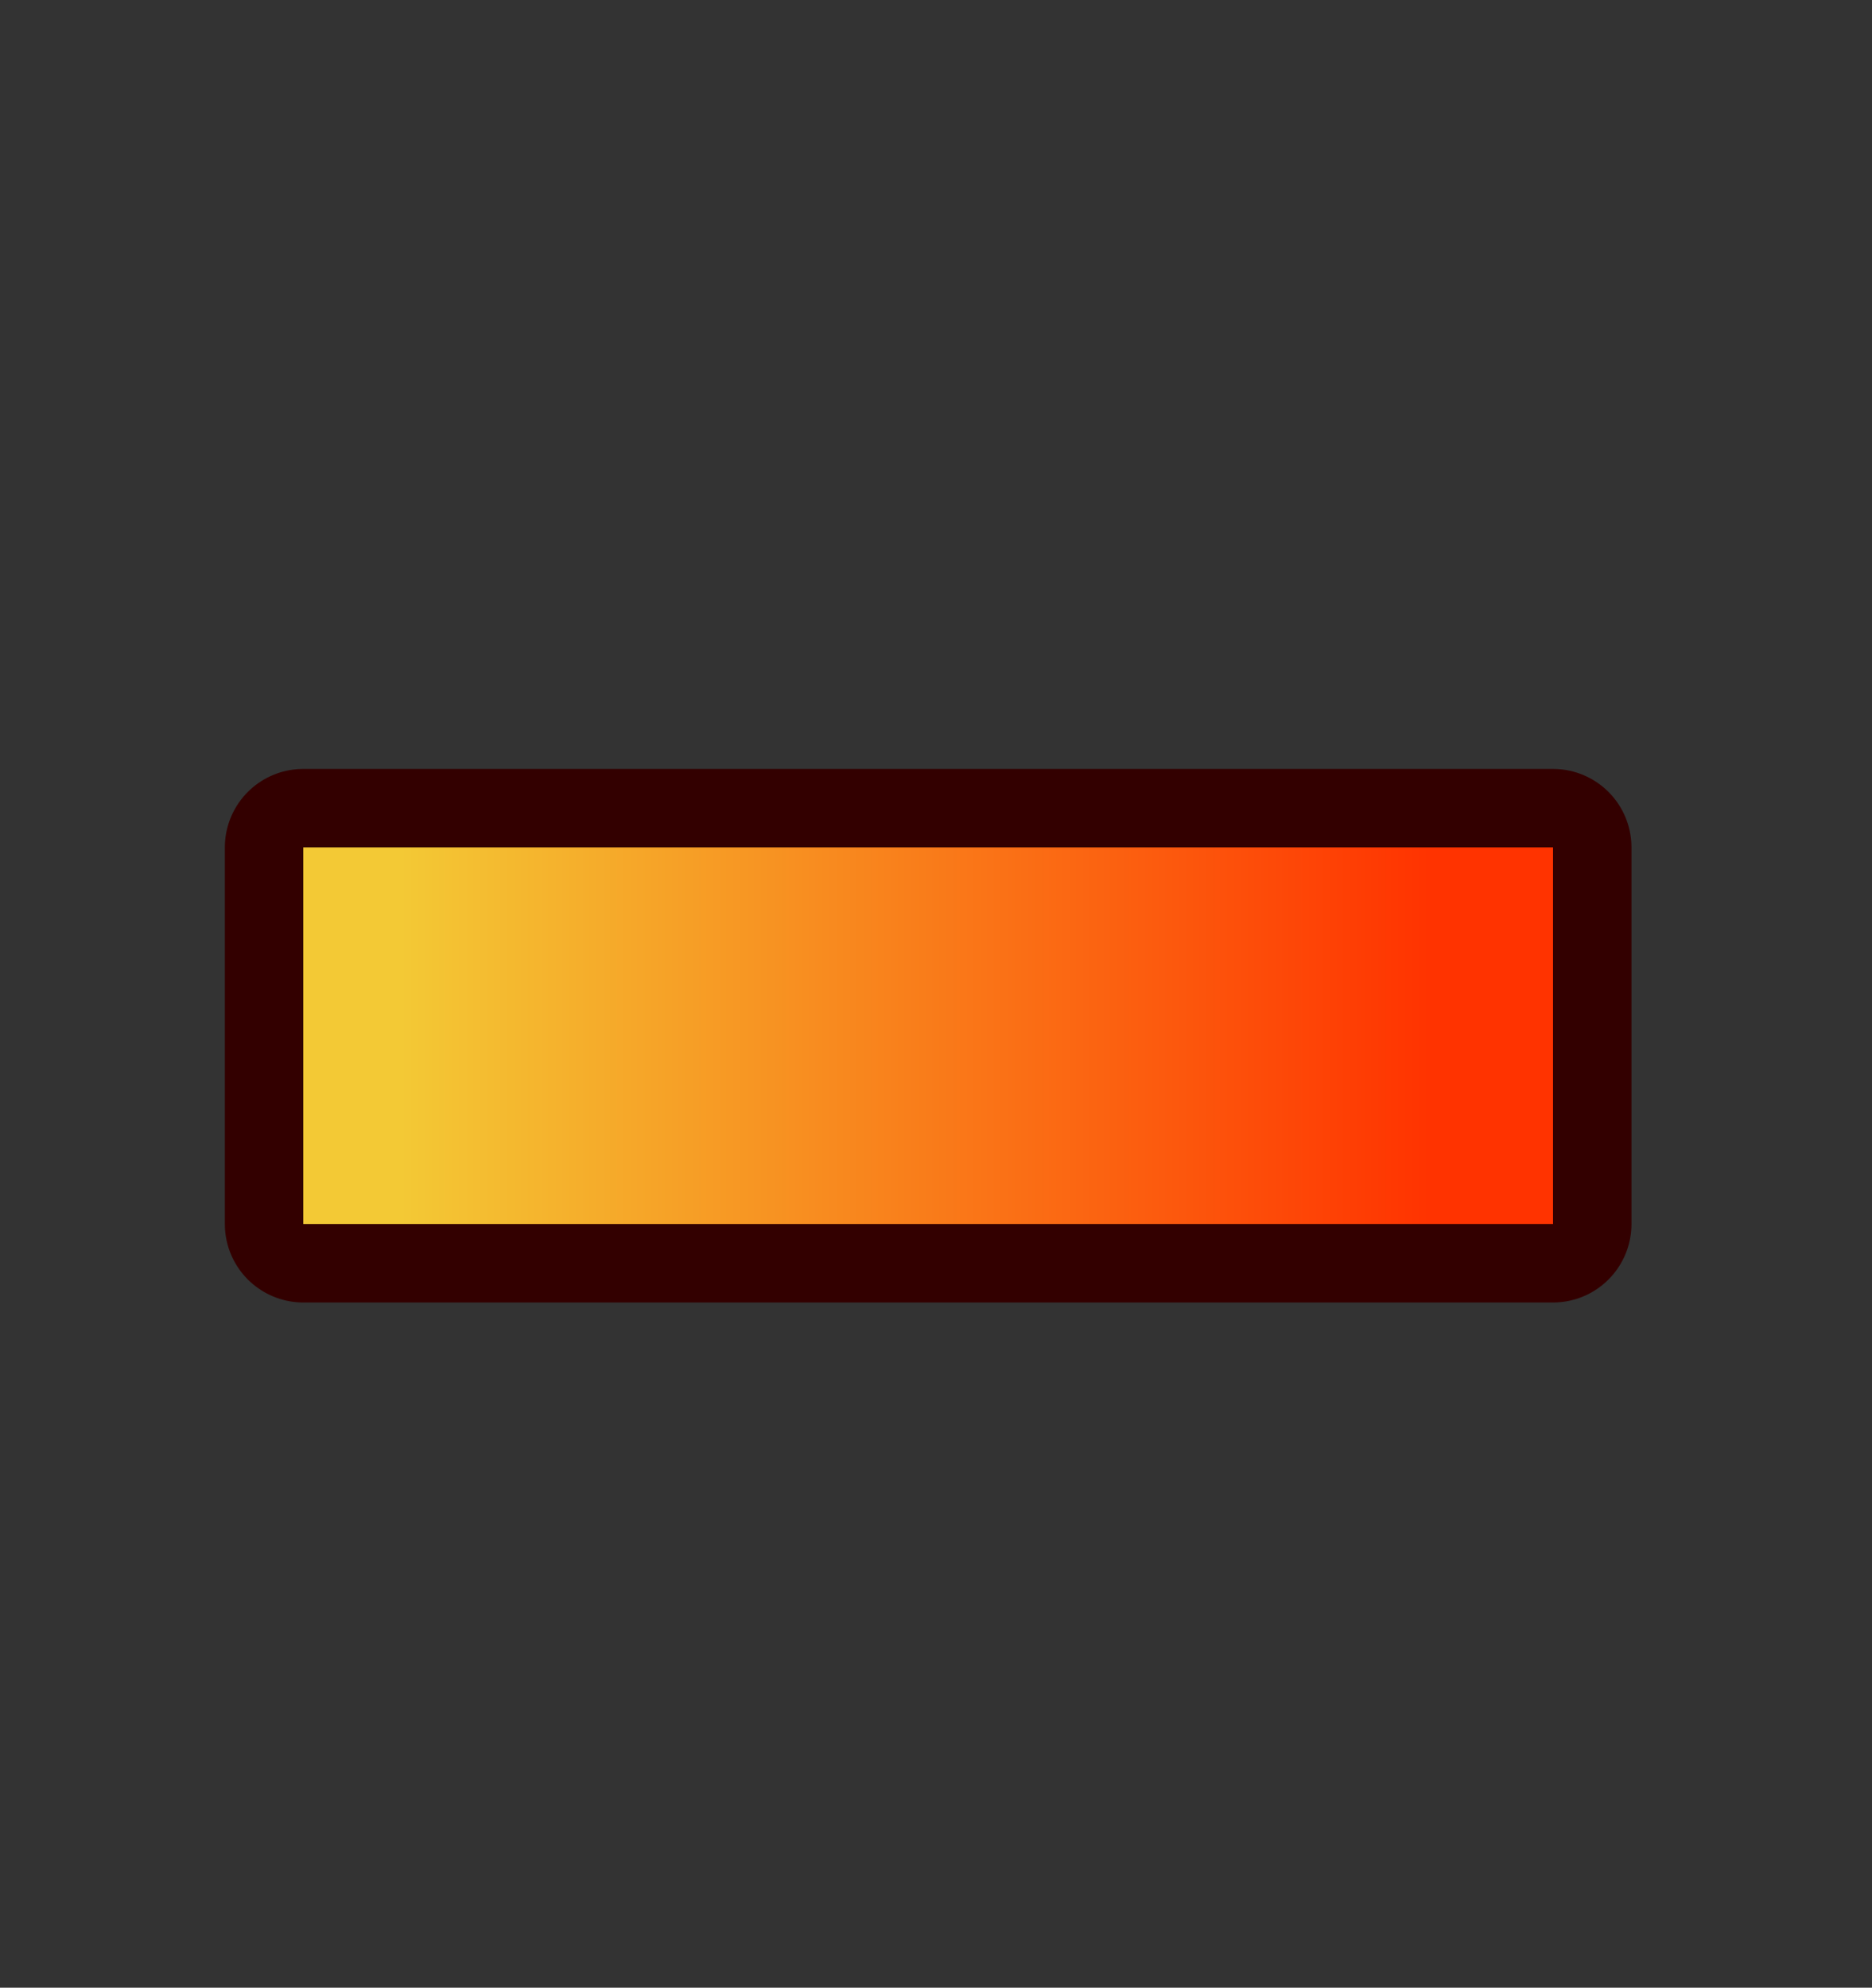 <?xml version="1.0" encoding="UTF-8" standalone="no"?>
<svg xmlns:xlink="http://www.w3.org/1999/xlink" height="38.0px" width="35.8px" xmlns="http://www.w3.org/2000/svg">
  <rect width="100%" height="100%" fill="#333333" stroke="none"/>
  <g transform="matrix(1.0, 0.0, 0.0, 1.0, 0.0, 0.0)">
    <path d="M35.8 38.0 L0.0 38.0 0.0 0.0 35.8 0.0 35.8 38.0" fill="#cccccc" fill-opacity="0.0" fill-rule="evenodd" stroke="none"/>
    <path d="M29.7 16.2 L29.7 23.4 5.8 23.4 5.8 16.2 29.7 16.2" fill="url(#gradient0)" fill-rule="evenodd" stroke="none"/>
    <path d="M29.7 16.2 L29.7 23.4 5.8 23.4 5.8 16.2 29.7 16.2 Z" fill="none" stroke="#330000" stroke-linecap="round" stroke-linejoin="round" stroke-width="3.0"/>
    <path d="M29.7 16.2 L29.7 23.4 5.8 23.4 5.8 16.2 29.7 16.2" fill="url(#gradient1)" fill-rule="evenodd" stroke="none"/>
  </g>
  <defs>
    <linearGradient gradientTransform="matrix(0.015, 0.0, 0.0, 0.004, 17.8, 19.8)" gradientUnits="userSpaceOnUse" id="gradient0" spreadMethod="pad" x1="-819.2" x2="819.2">
      <stop offset="0.0" stop-color="#ffff33"/>
      <stop offset="1.0" stop-color="#eb9a05"/>
    </linearGradient>
    <linearGradient gradientTransform="matrix(-0.012, 0.0, 0.0, -0.004, 17.5, 19.8)" gradientUnits="userSpaceOnUse" id="gradient1" spreadMethod="pad" x1="-819.2" x2="819.2">
      <stop offset="0.0" stop-color="#ff3300"/>
      <stop offset="1.0" stop-color="#f3c935"/>
    </linearGradient>
  </defs>
</svg>
